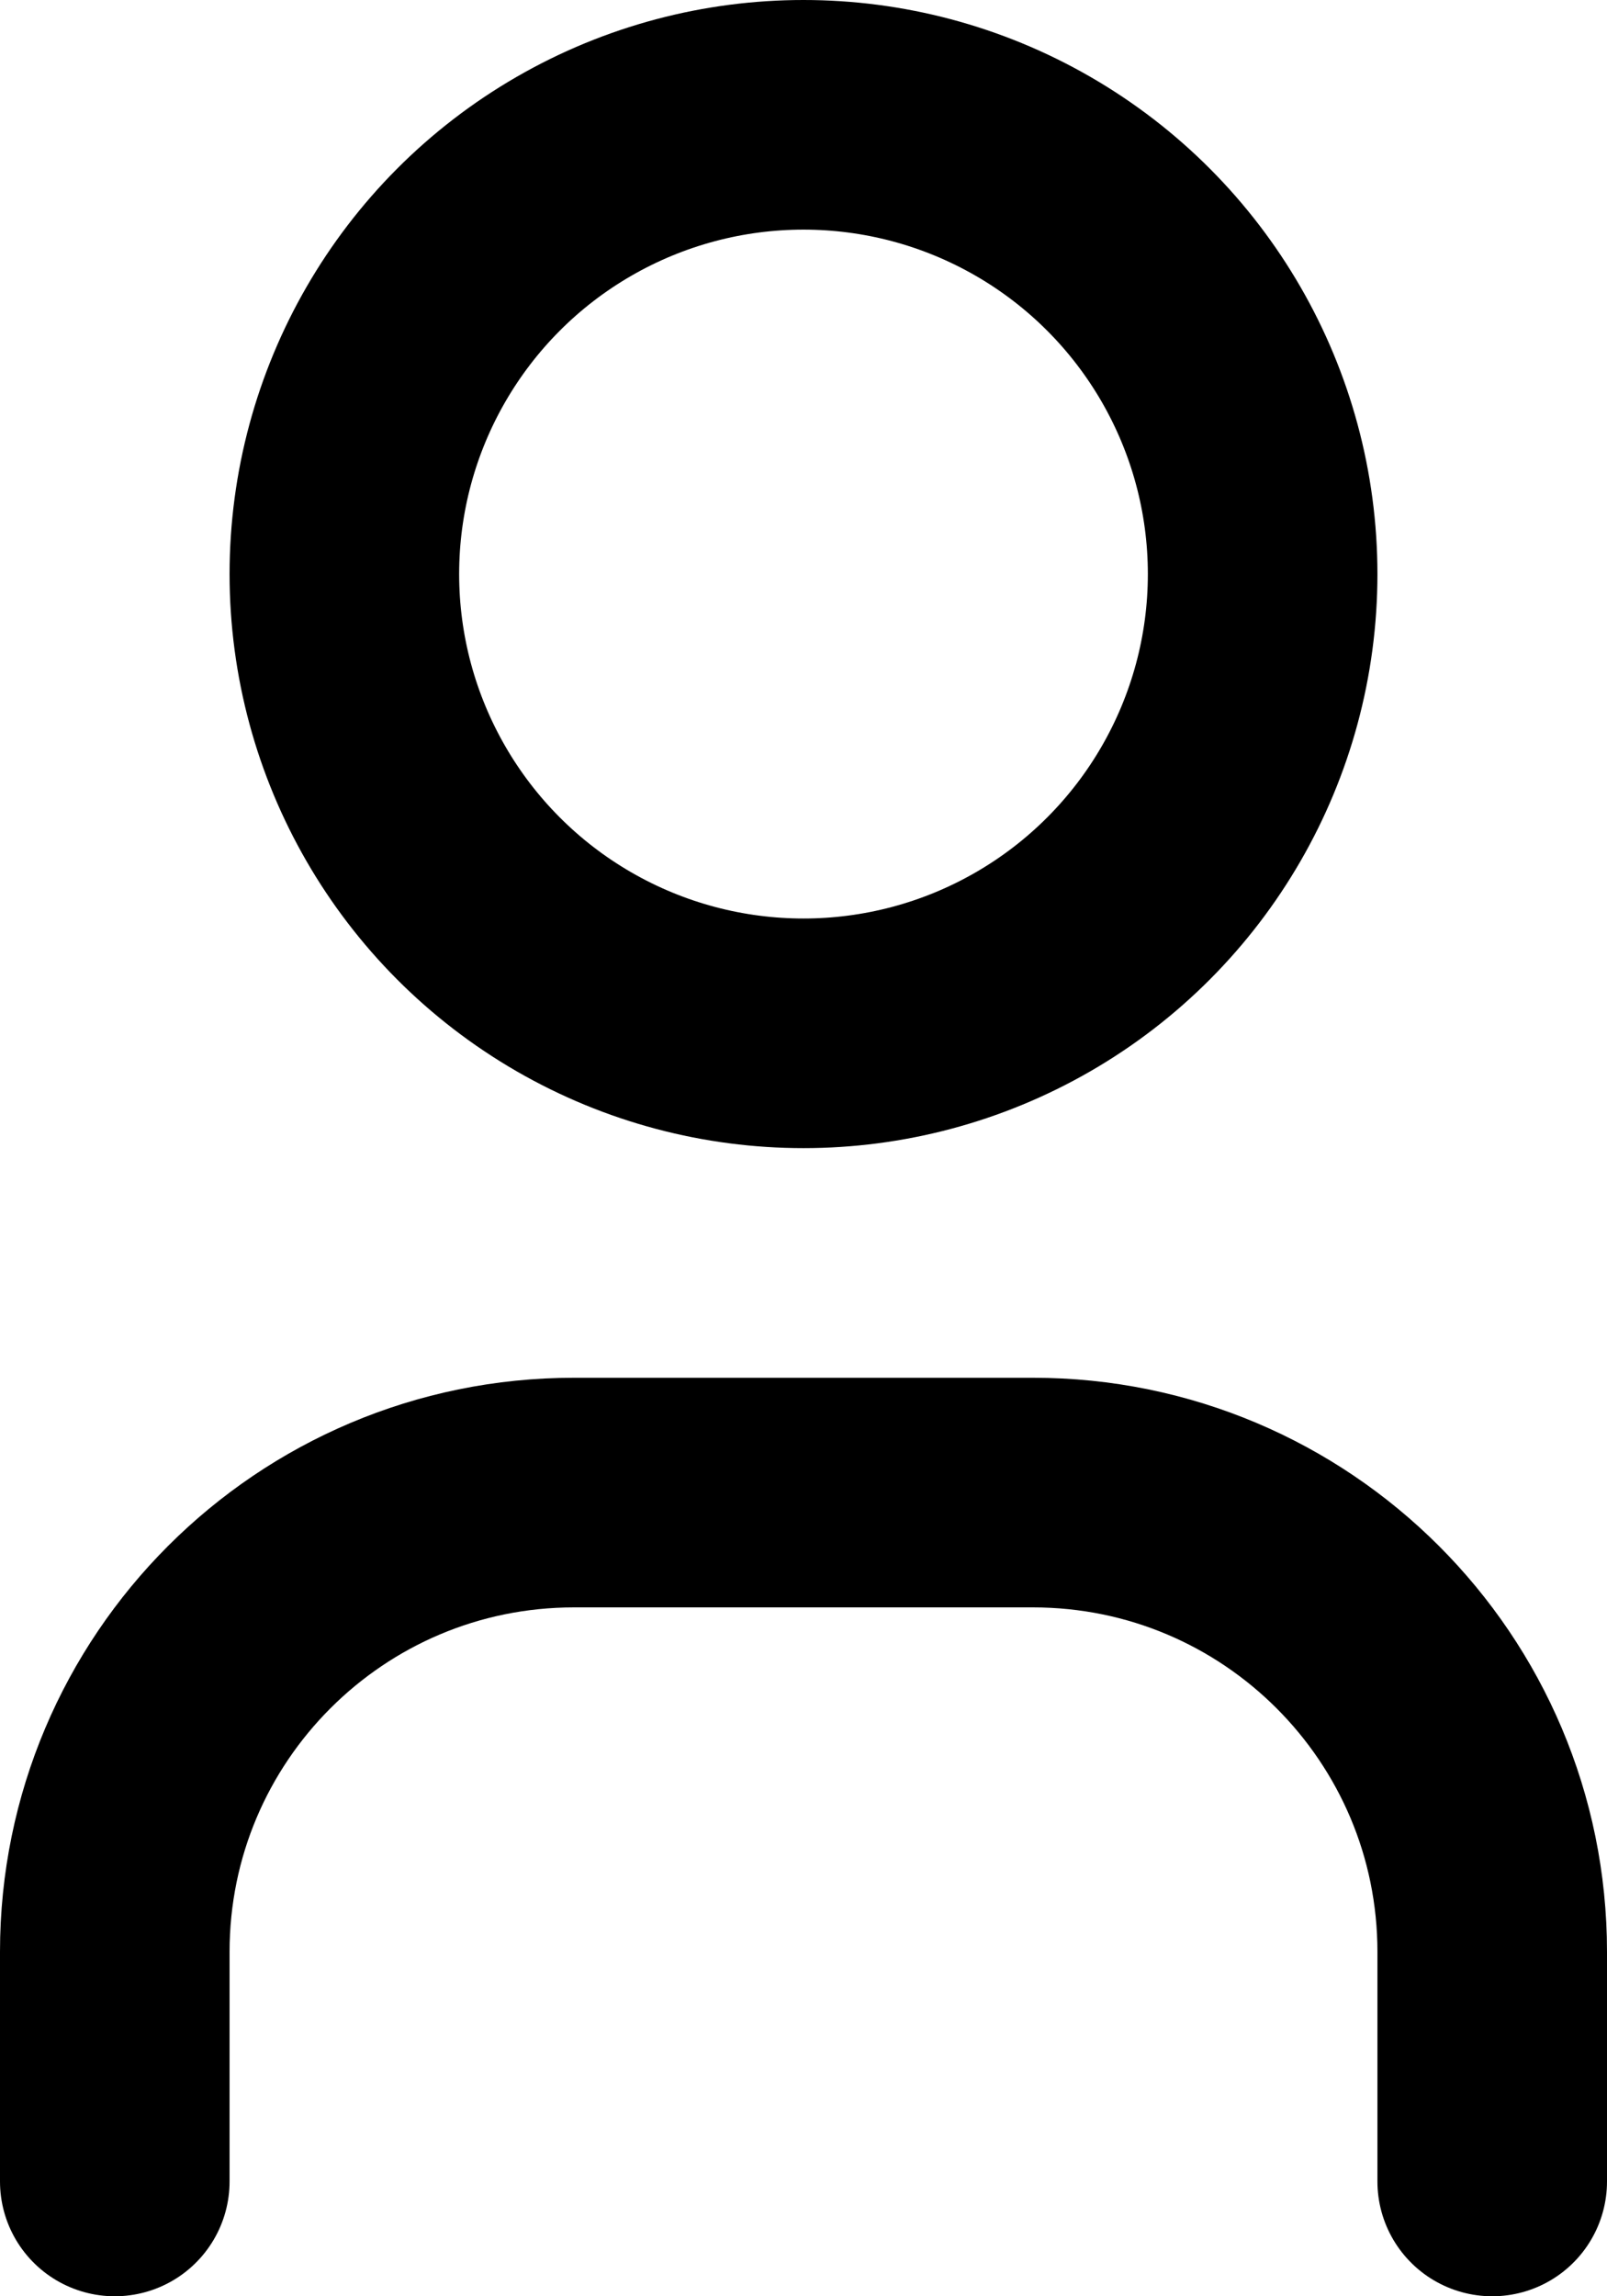 <?xml version="1.0" encoding="UTF-8"?>
<svg width="14px" height="20px" viewBox="0 0 14 20" version="1.1" xmlns="http://www.w3.org/2000/svg" xmlns:xlink="http://www.w3.org/1999/xlink">
    <!-- Generator: Sketch 51.3 (57544) - http://www.bohemiancoding.com/sketch -->
    <title>user</title>
    <desc>Created with Sketch.</desc>
    <defs></defs>
    <g id="Page-1" stroke="none" stroke-width="1" fill="none" fill-rule="evenodd">
        <g id="user" transform="translate(-5, -2)">
            <polygon id="Shape" points="0 0 24 0 24 24 0 24"></polygon>
            <circle id="Oval" stroke="#000000" stroke-width="2" stroke-linecap="round" stroke-linejoin="round" cx="12" cy="7" r="4"></circle>
            <path d="M6,21 L6,19 C6,16.791 7.791,15 10,15 L14,15 C16.209,15 18,16.791 18,19 L18,21" id="Shape" stroke="#000000" stroke-width="2" stroke-linecap="round" stroke-linejoin="round"></path>
        </g>
    </g>
</svg>